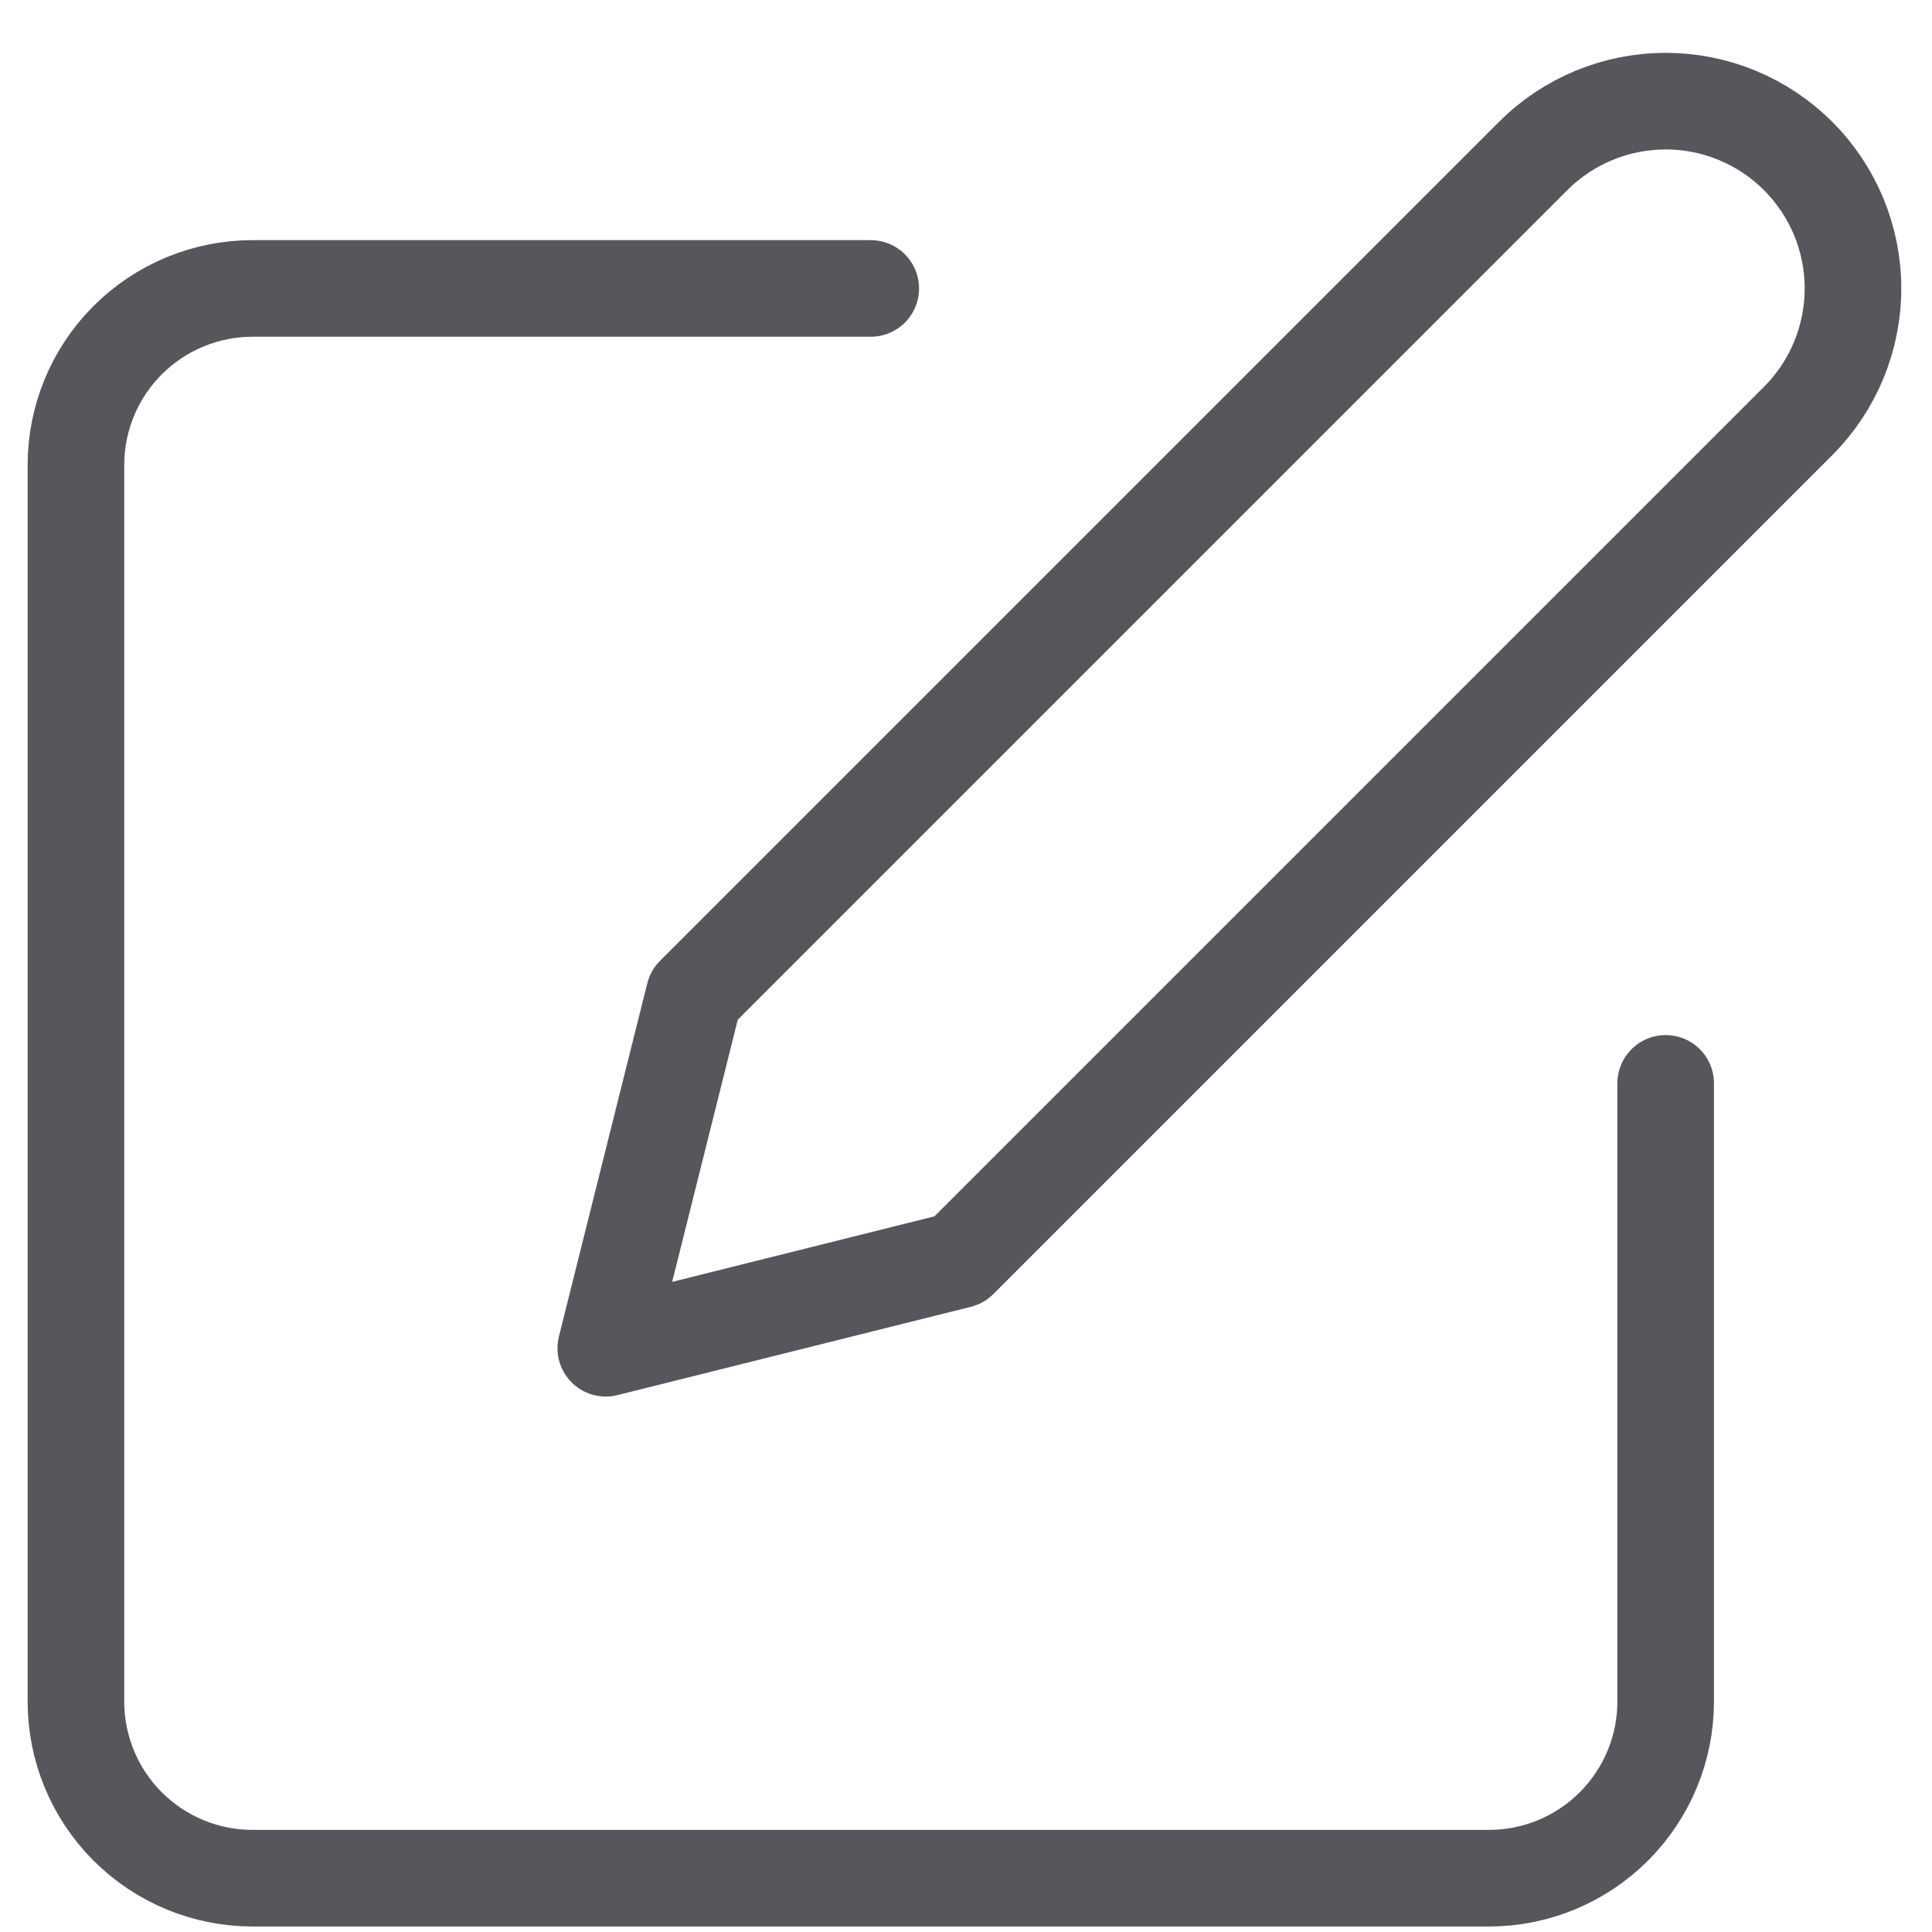 <svg width="20" height="20" viewBox="0 0 20 20" fill="none" xmlns="http://www.w3.org/2000/svg">
<path d="M9.014 2.986H2.614C2.129 2.986 1.664 3.179 1.321 3.522C0.978 3.865 0.786 4.33 0.786 4.815V17.614C0.786 18.099 0.978 18.564 1.321 18.907C1.664 19.25 2.129 19.443 2.614 19.443H15.414C15.899 19.443 16.364 19.25 16.707 18.907C17.05 18.564 17.243 18.099 17.243 17.614V11.215" stroke="#57565C" stroke-linecap="round" stroke-linejoin="round"/>
<path d="M15.871 1.615C16.235 1.251 16.728 1.047 17.243 1.047C17.757 1.047 18.25 1.251 18.614 1.615C18.978 1.978 19.182 2.472 19.182 2.986C19.182 3.5 18.978 3.994 18.614 4.358L9.929 13.043L6.271 13.957L7.186 10.3L15.871 1.615Z" stroke="#57565C" stroke-linecap="round" stroke-linejoin="round"/>
</svg>
